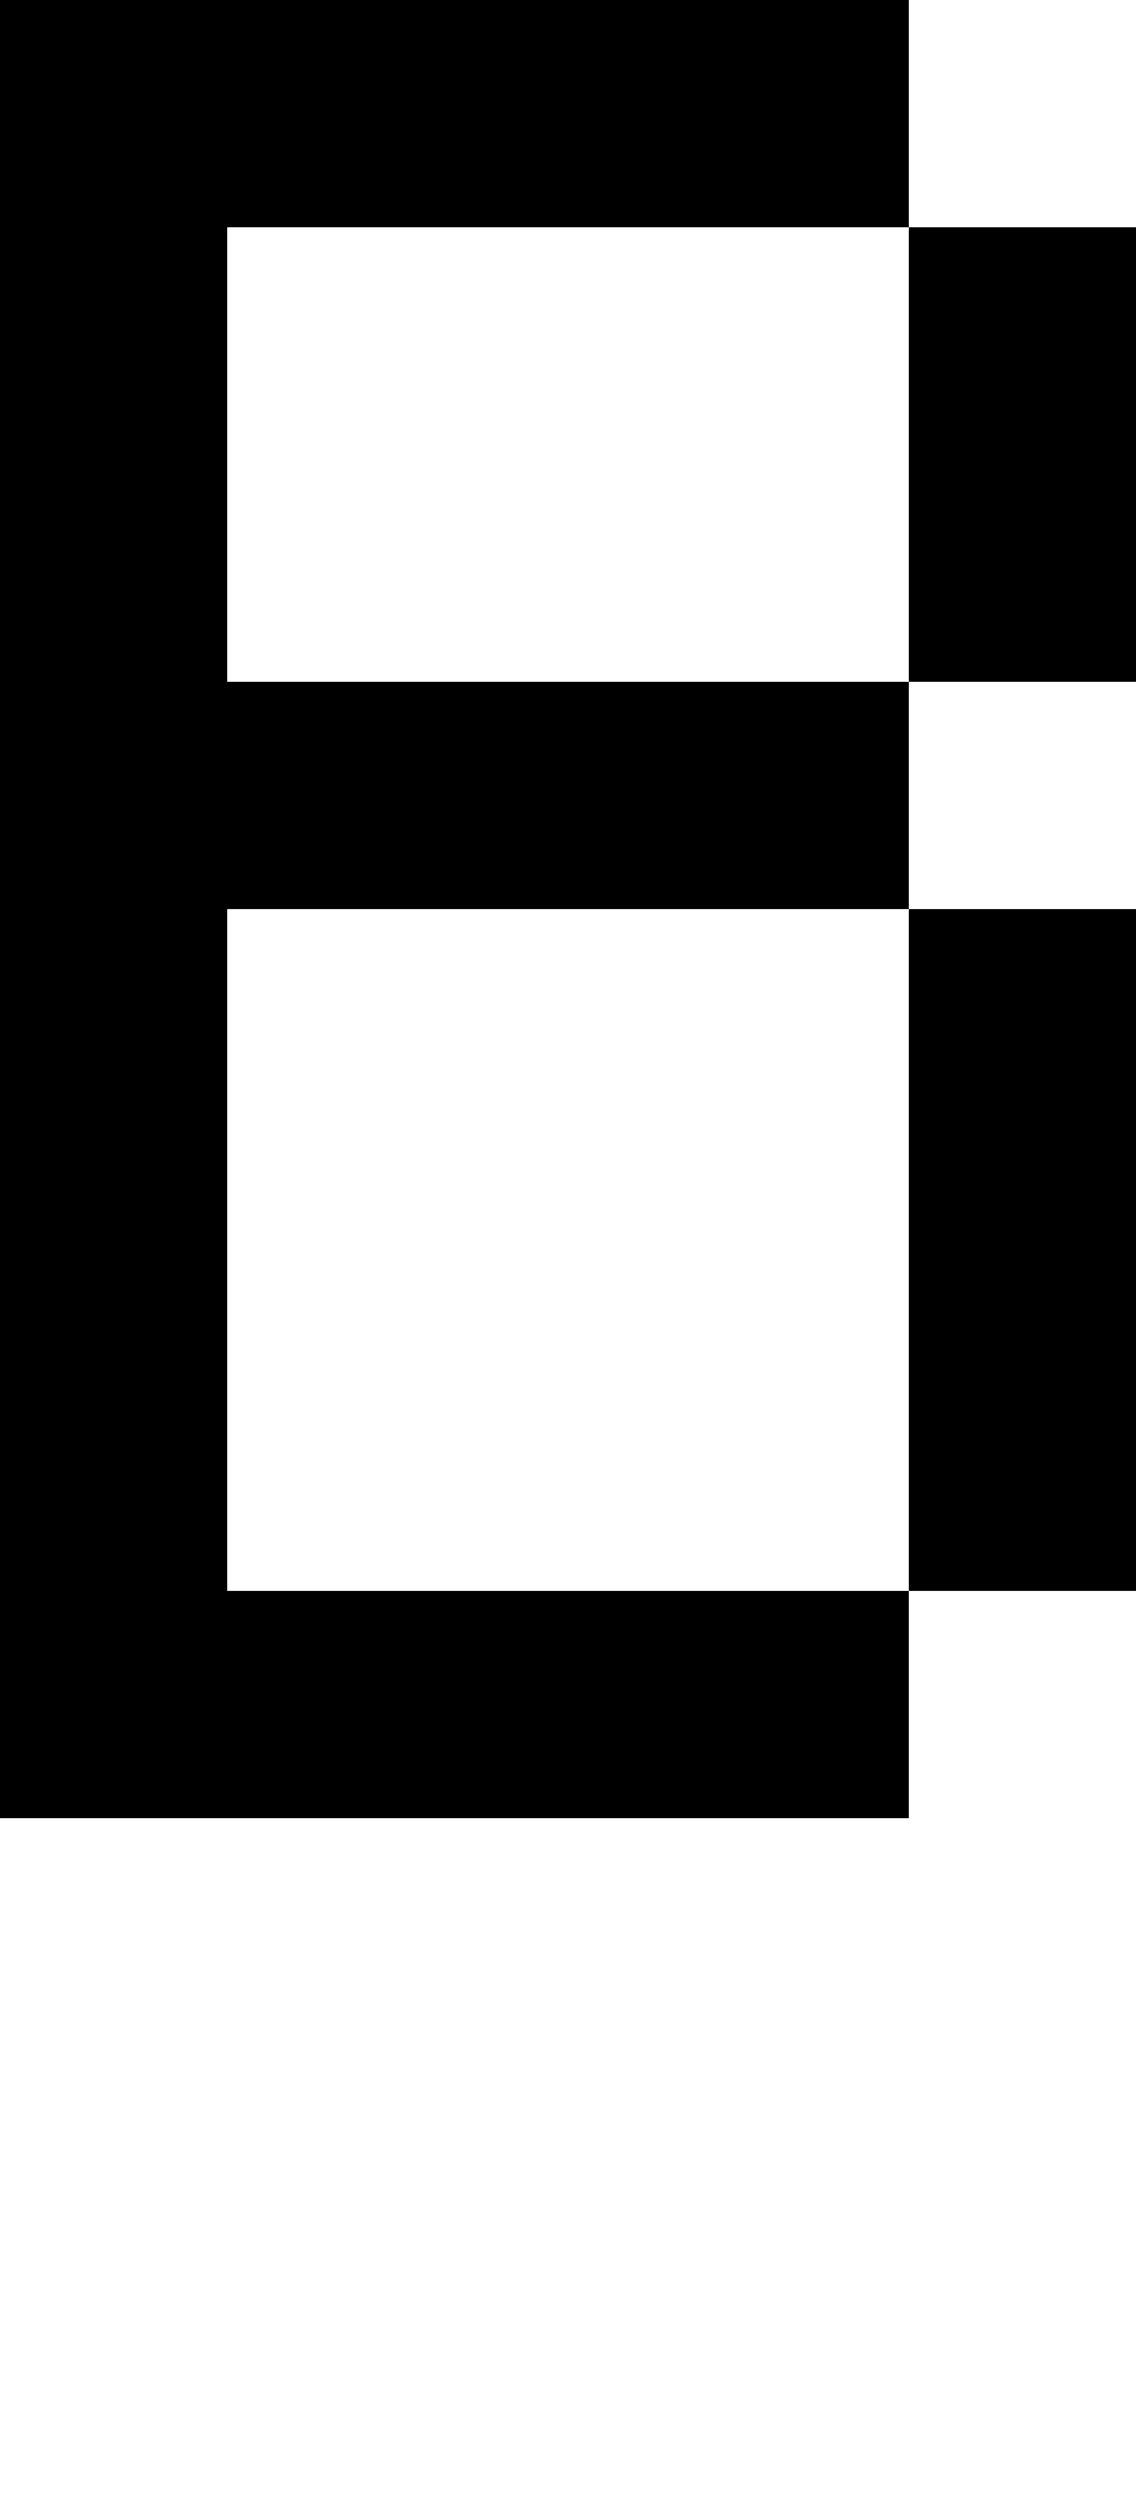 <svg viewBox='0,0,5,11' xmlns='http://www.w3.org/2000/svg'>
  <path
    d='
      M4,1
      L5,1
      L5,3
      L4,3
      L4,4
      L5,4
      L5,7
      L4,7
      L4,8
      L0,8
      L0,0
      L4,0
      Z
      L1,1
      L1,3
      L4,3
      Z
      M4,4
      L1,4
      L1,7
      L4,7
      Z'
  />
</svg>